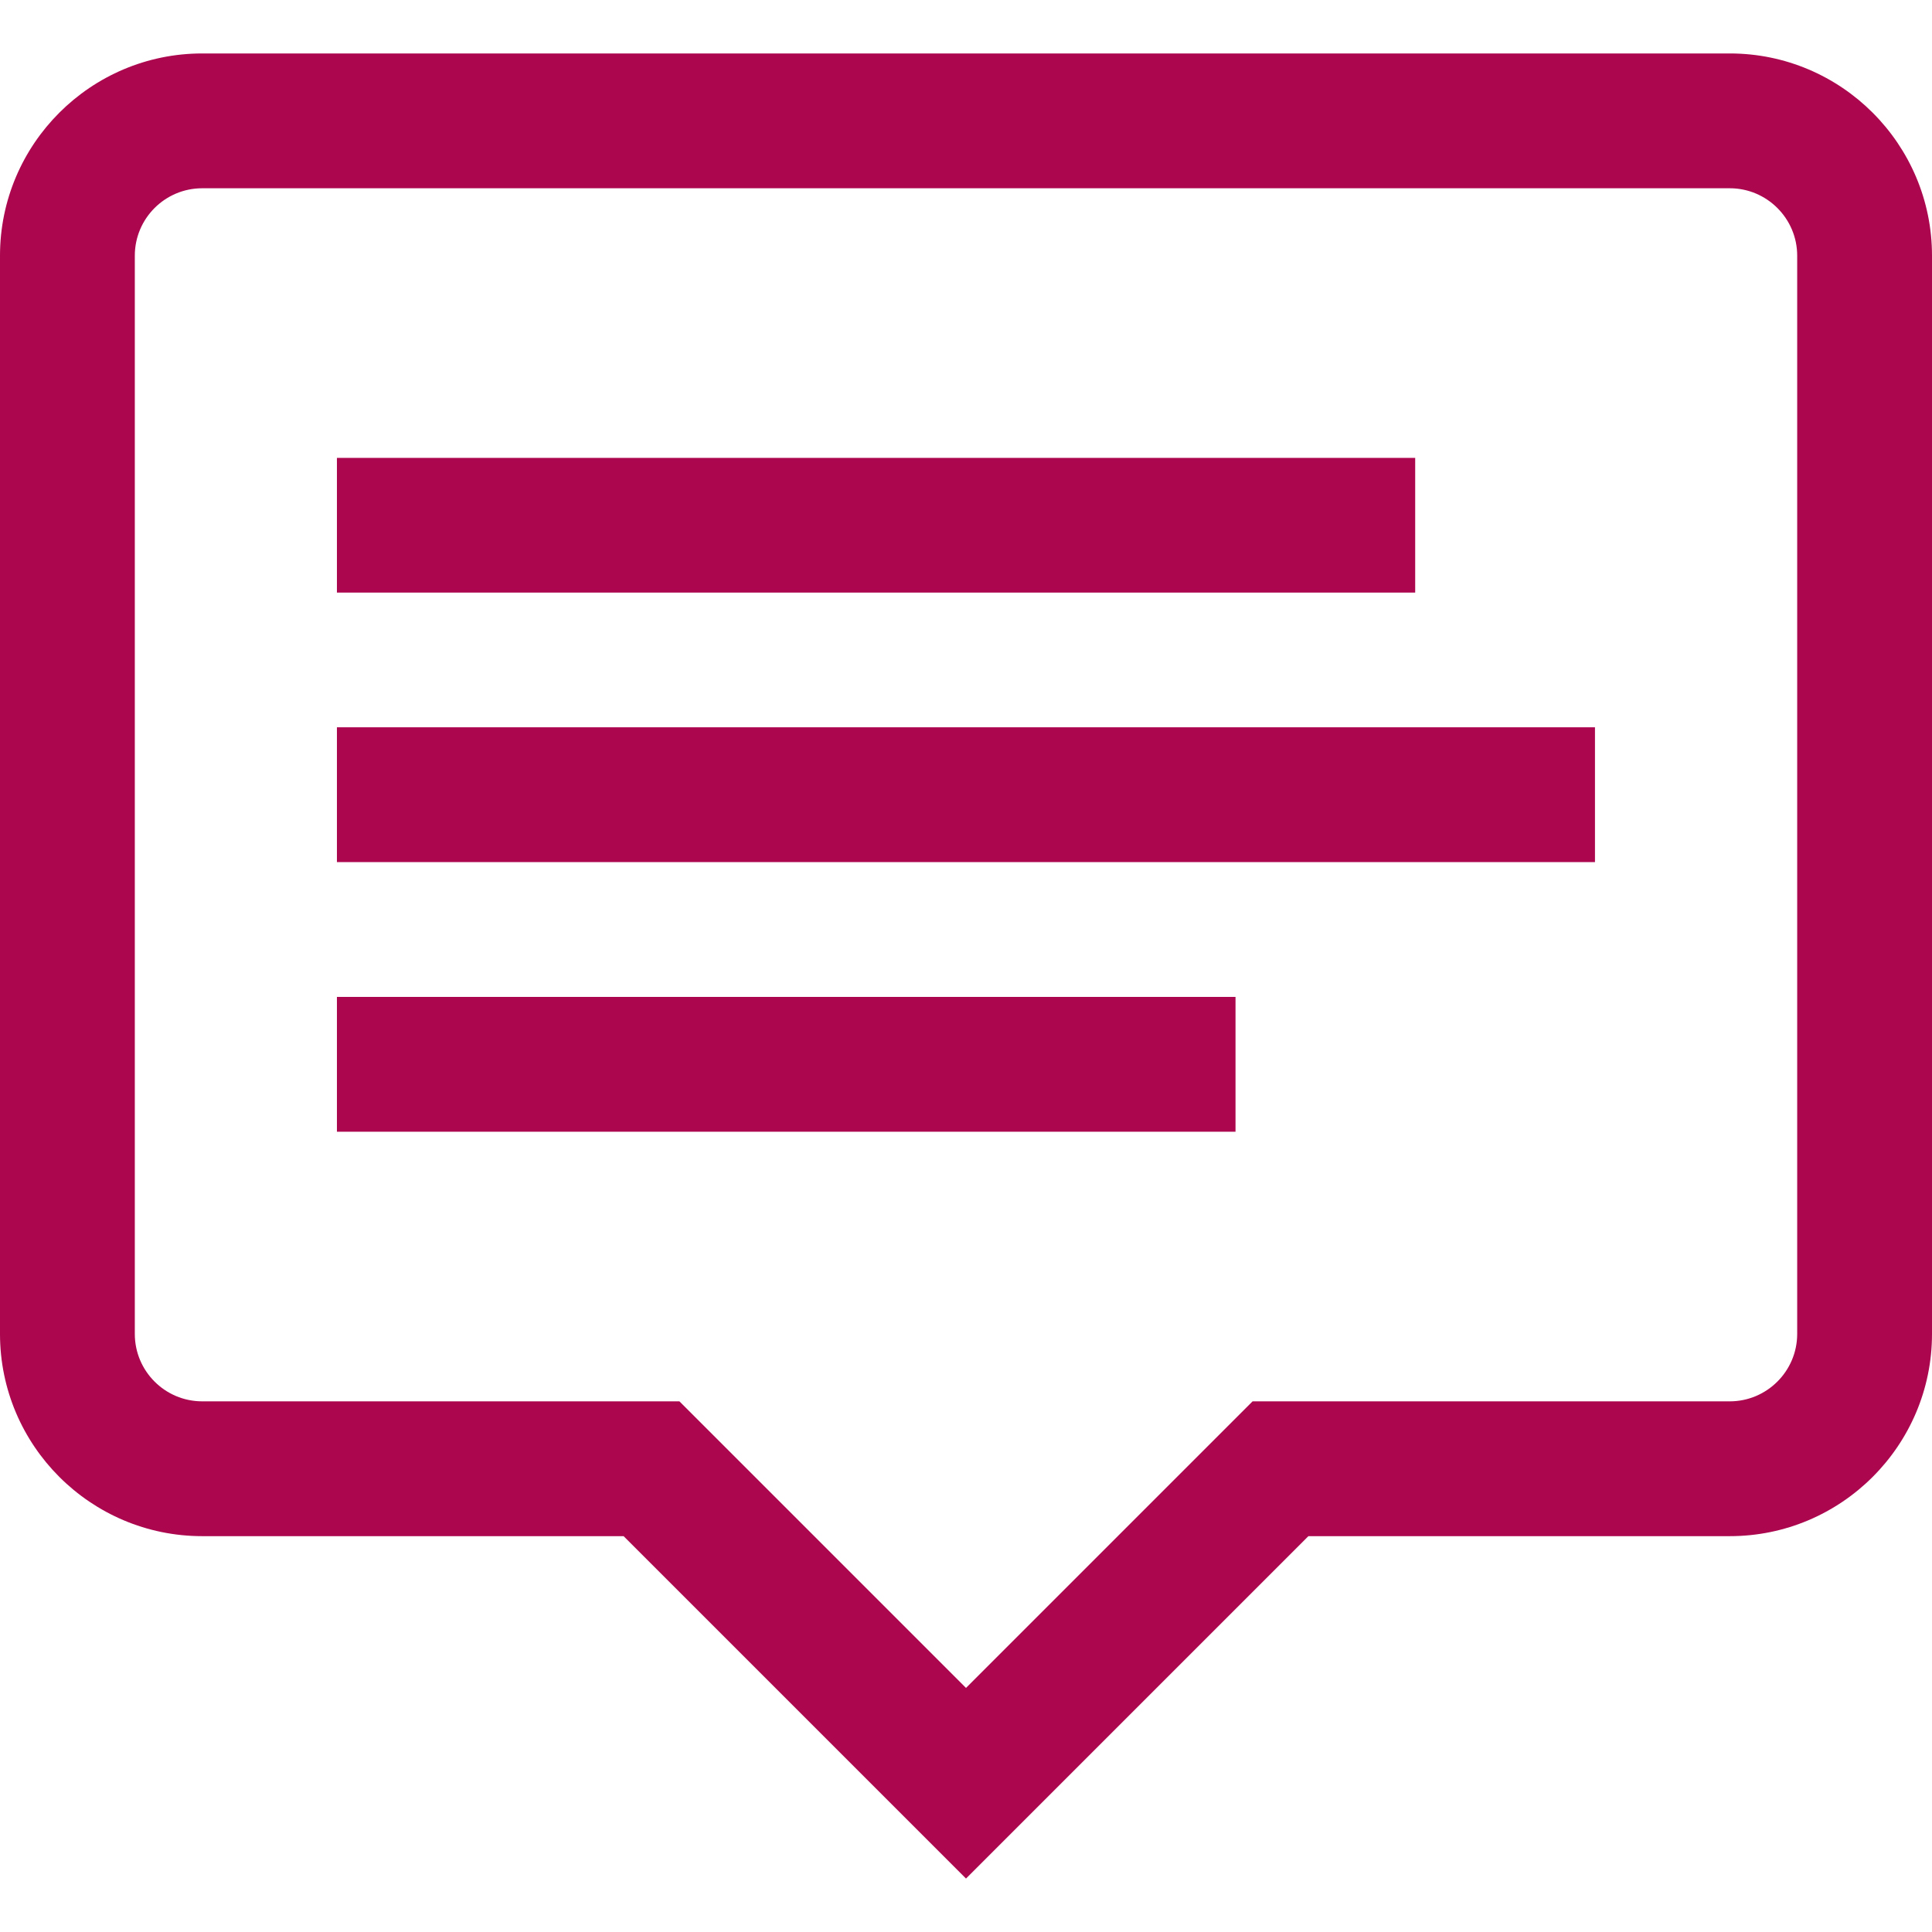 <svg width="18" height="18" viewBox="0 0 18 18" fill="none" xmlns="http://www.w3.org/2000/svg">
<g clip-path="url(#clip0_2818_27)">
<path d="M16.116 0.498H1.884C0.845 0.498 0 1.343 0 2.382V12.428C0 13.467 0.845 14.312 1.884 14.312H5.81L9 17.502L12.19 14.312H16.116C17.155 14.312 18 13.467 18 12.428V2.382C18 1.343 17.155 0.498 16.116 0.498ZM16.744 12.428C16.744 12.774 16.462 13.056 16.116 13.056H11.67L9 15.726L6.33 13.056H1.884C1.537 13.056 1.256 12.774 1.256 12.428V2.382C1.256 2.036 1.537 1.754 1.884 1.754H16.116C16.462 1.754 16.744 2.036 16.744 2.382V12.428H16.744Z" fill="#AB064E"/>
<path d="M13.185 4.266H3.139V5.521H13.185V4.266Z" fill="#AB064E"/>
<path d="M11.511 9.288H3.139V10.544H11.511V9.288Z" fill="#AB064E"/>
<path d="M14.86 6.776H3.139V8.032H14.86V6.776Z" fill="#AB064E"/>
</g>
<defs>
<clipPath id="clip0_2818_27">
<rect width="18" height="18" fill="white"/>
</clipPath>
</defs>
</svg>
